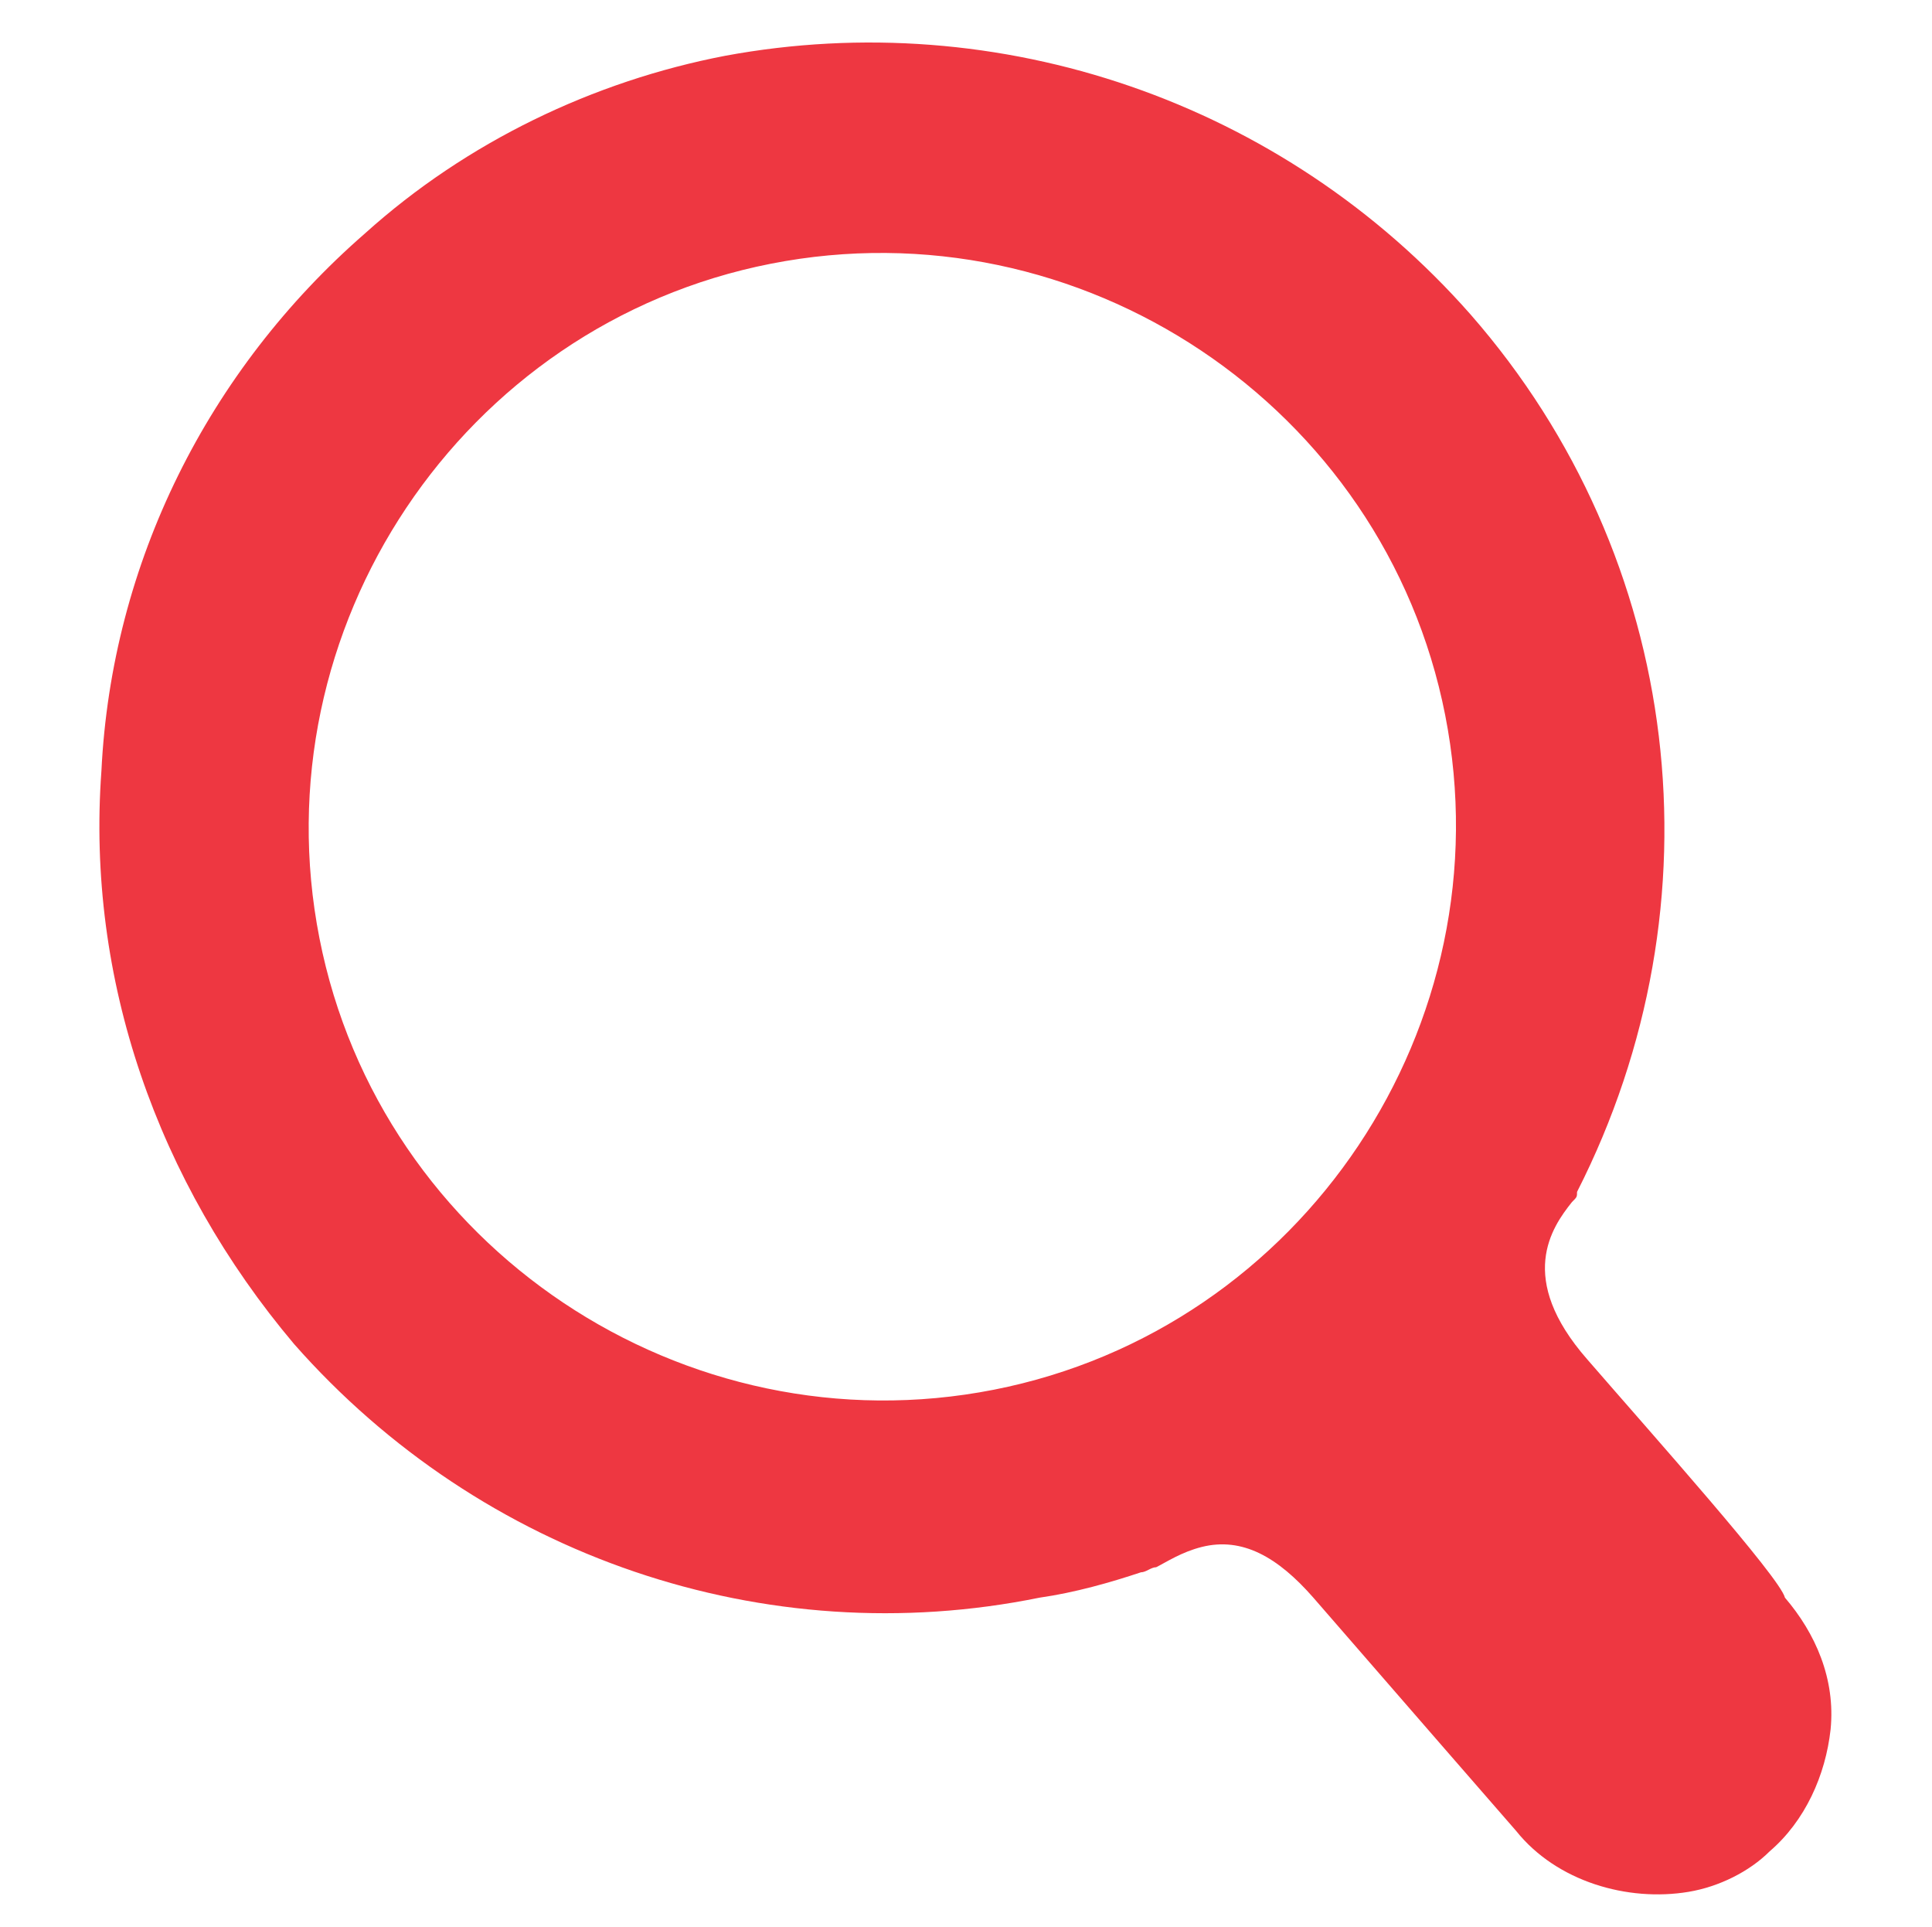 <?xml version="1.0" encoding="utf-8"?>
<!-- Generator: Adobe Illustrator 18.1.1, SVG Export Plug-In . SVG Version: 6.00 Build 0)  -->
<svg version="1.1" id="Isolation_Mode" xmlns="http://www.w3.org/2000/svg" xmlns:xlink="http://www.w3.org/1999/xlink" x="0px"
	 y="0px" viewBox="941.8 942 38.1 38" enable-background="new 941.8 942 38.1 38" xml:space="preserve">
<path fill="#EE3741" d="M973.1,968.8c-1.4-1.6-0.7-2.6-0.3-3.1c0.1-0.1,0.1-0.1,0.1-0.2c2.9-5.7,2.1-12.5-2.1-17.3
	c-3.7-4.2-9.3-6.1-14.7-5.1c-2.6,0.5-5.1,1.7-7.1,3.5c-3.1,2.7-5,6.5-5.2,10.6c-0.3,4.1,1.1,8.1,3.8,11.3c3.7,4.2,9.3,6.1,14.7,5
	c0.7-0.1,1.4-0.3,2-0.5c0.1,0,0.2-0.1,0.3-0.1c0.2-0.1,0.5-0.3,0.9-0.4c0.8-0.2,1.5,0.2,2.2,1c1.3,1.5,4,4.6,4,4.6
	c0.8,1,2.2,1.4,3.4,1.2c0.6-0.1,1.2-0.4,1.6-0.8c0.7-0.6,1.1-1.5,1.2-2.4c0.1-1-0.3-1.9-0.9-2.6
	C976.9,973.1,974.4,970.3,973.1,968.8 M961.4,969.4c-6.1,1.2-12.1-2.8-13.3-8.9c-1.2-6.1,2.8-12.1,8.9-13.3
	c6.1-1.2,12.1,2.8,13.3,8.9C971.5,962.2,967.5,968.2,961.4,969.4"/>
</svg>
